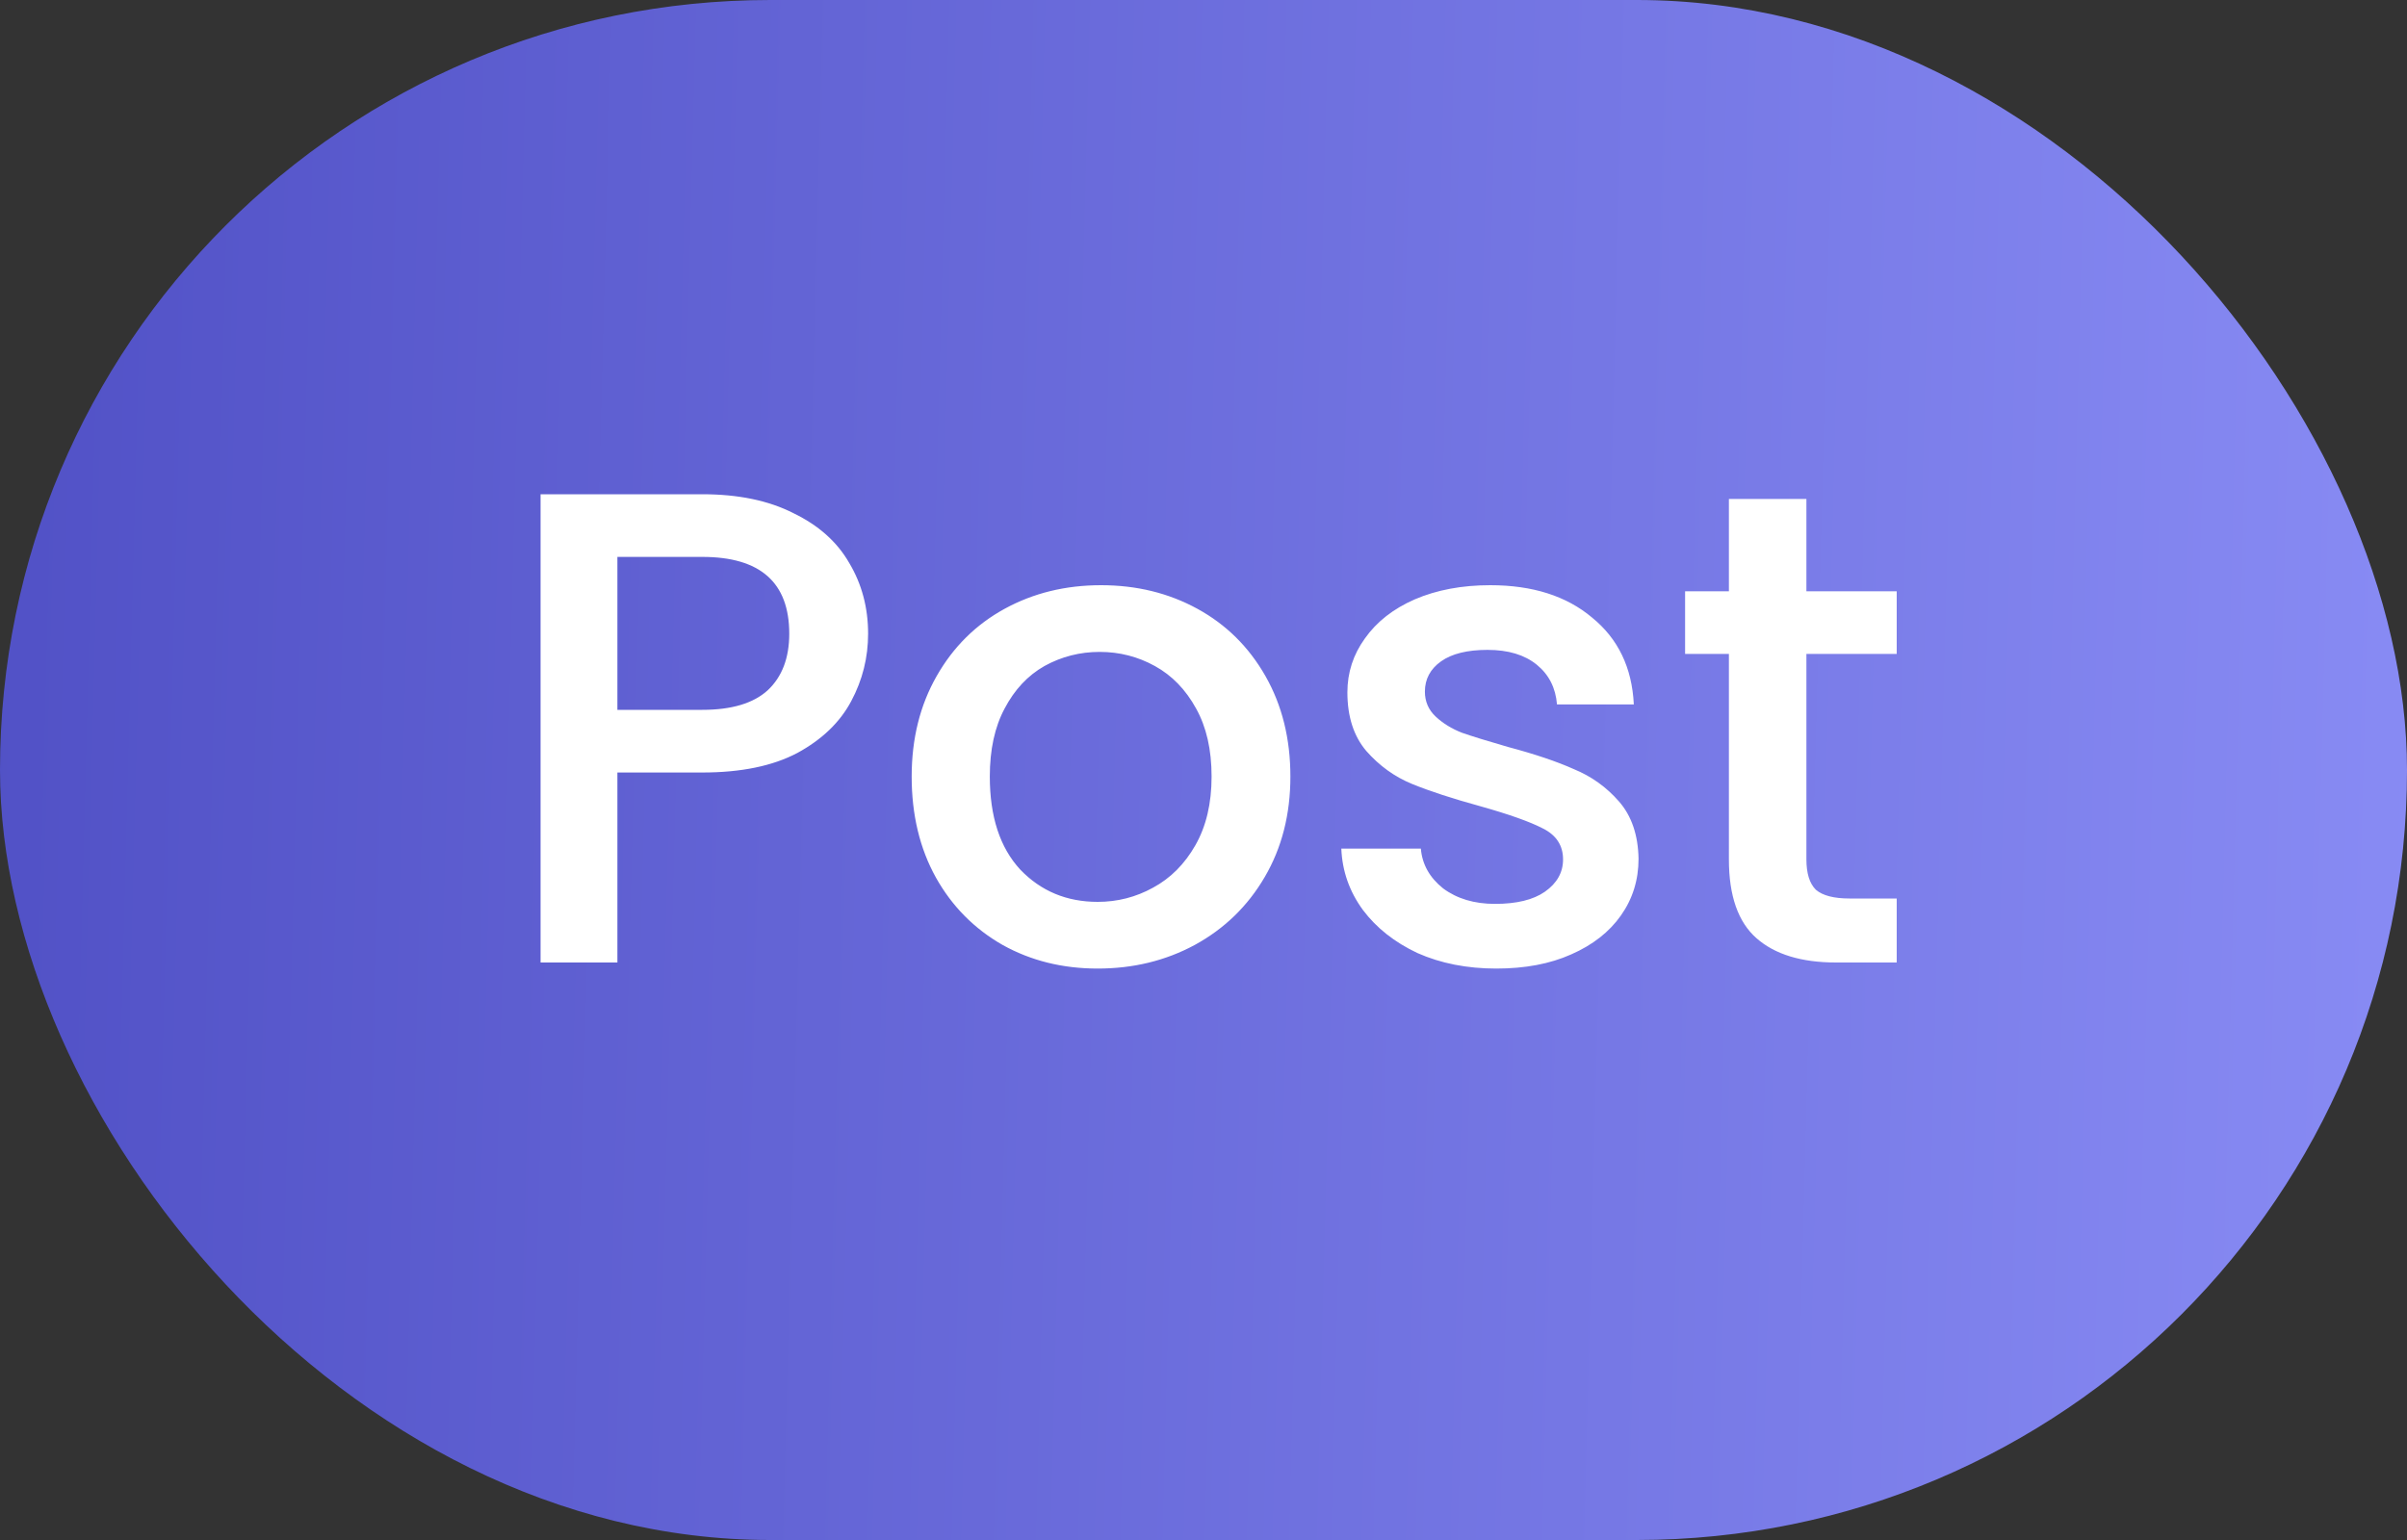 <svg width="50" height="32" viewBox="0 0 50 32" fill="none" xmlns="http://www.w3.org/2000/svg">
<rect x="0" y="0" width="50" height="32" fill="#333333" stroke="none"/>
<rect width="50" height="32" rx="16" fill="url(#paint0_linear_90_1116)"/>
<path d="M18.033 13.168C18.033 13.663 17.917 14.129 17.683 14.568C17.45 15.007 17.077 15.366 16.563 15.646C16.05 15.917 15.392 16.052 14.589 16.052H12.825V20H11.229V10.27H14.589C15.336 10.27 15.966 10.401 16.479 10.662C17.002 10.914 17.389 11.259 17.641 11.698C17.903 12.137 18.033 12.627 18.033 13.168ZM14.589 14.75C15.196 14.75 15.649 14.615 15.947 14.344C16.246 14.064 16.395 13.672 16.395 13.168C16.395 12.104 15.793 11.572 14.589 11.572H12.825V14.75H14.589ZM22.802 20.126C22.073 20.126 21.416 19.963 20.828 19.636C20.239 19.3 19.777 18.833 19.442 18.236C19.105 17.629 18.938 16.929 18.938 16.136C18.938 15.352 19.11 14.657 19.456 14.05C19.801 13.443 20.272 12.977 20.869 12.65C21.467 12.323 22.134 12.16 22.872 12.16C23.609 12.16 24.276 12.323 24.873 12.65C25.471 12.977 25.942 13.443 26.288 14.05C26.633 14.657 26.805 15.352 26.805 16.136C26.805 16.92 26.628 17.615 26.273 18.222C25.919 18.829 25.433 19.3 24.817 19.636C24.211 19.963 23.539 20.126 22.802 20.126ZM22.802 18.74C23.212 18.74 23.595 18.642 23.95 18.446C24.314 18.25 24.608 17.956 24.831 17.564C25.055 17.172 25.168 16.696 25.168 16.136C25.168 15.576 25.06 15.105 24.846 14.722C24.631 14.33 24.346 14.036 23.991 13.84C23.637 13.644 23.254 13.546 22.843 13.546C22.433 13.546 22.05 13.644 21.695 13.84C21.35 14.036 21.075 14.33 20.869 14.722C20.664 15.105 20.561 15.576 20.561 16.136C20.561 16.967 20.771 17.611 21.192 18.068C21.621 18.516 22.157 18.74 22.802 18.74ZM31.083 20.126C30.477 20.126 29.93 20.019 29.445 19.804C28.969 19.58 28.591 19.281 28.311 18.908C28.031 18.525 27.882 18.101 27.863 17.634H29.515C29.543 17.961 29.697 18.236 29.977 18.46C30.267 18.675 30.626 18.782 31.055 18.782C31.503 18.782 31.849 18.698 32.091 18.53C32.343 18.353 32.469 18.129 32.469 17.858C32.469 17.569 32.329 17.354 32.049 17.214C31.779 17.074 31.345 16.92 30.747 16.752C30.169 16.593 29.697 16.439 29.333 16.29C28.969 16.141 28.652 15.912 28.381 15.604C28.12 15.296 27.989 14.89 27.989 14.386C27.989 13.975 28.11 13.602 28.353 13.266C28.596 12.921 28.941 12.65 29.389 12.454C29.846 12.258 30.369 12.16 30.957 12.16C31.834 12.16 32.539 12.384 33.071 12.832C33.612 13.271 33.902 13.873 33.939 14.638H32.343C32.315 14.293 32.175 14.017 31.923 13.812C31.671 13.607 31.331 13.504 30.901 13.504C30.481 13.504 30.159 13.583 29.935 13.742C29.711 13.901 29.599 14.111 29.599 14.372C29.599 14.577 29.674 14.75 29.823 14.89C29.973 15.03 30.154 15.142 30.369 15.226C30.584 15.301 30.901 15.399 31.321 15.52C31.881 15.669 32.339 15.823 32.693 15.982C33.057 16.131 33.37 16.355 33.631 16.654C33.892 16.953 34.028 17.349 34.037 17.844C34.037 18.283 33.916 18.675 33.673 19.02C33.431 19.365 33.085 19.636 32.637 19.832C32.199 20.028 31.68 20.126 31.083 20.126ZM37.524 13.588V17.858C37.524 18.147 37.589 18.357 37.72 18.488C37.86 18.609 38.093 18.67 38.42 18.67H39.4V20H38.14C37.421 20 36.87 19.832 36.488 19.496C36.105 19.16 35.914 18.614 35.914 17.858V13.588H35.004V12.286H35.914V10.368H37.524V12.286H39.4V13.588H37.524Z" fill="white"/>
<defs>
<linearGradient id="paint0_linear_90_1116" x1="50" y1="32" x2="-0.794" y2="30.685" gradientUnits="userSpaceOnUse">
<stop stop-color="#888BF4"/>
<stop offset="1" stop-color="#5151C6"/>
</linearGradient>
</defs>
</svg>
